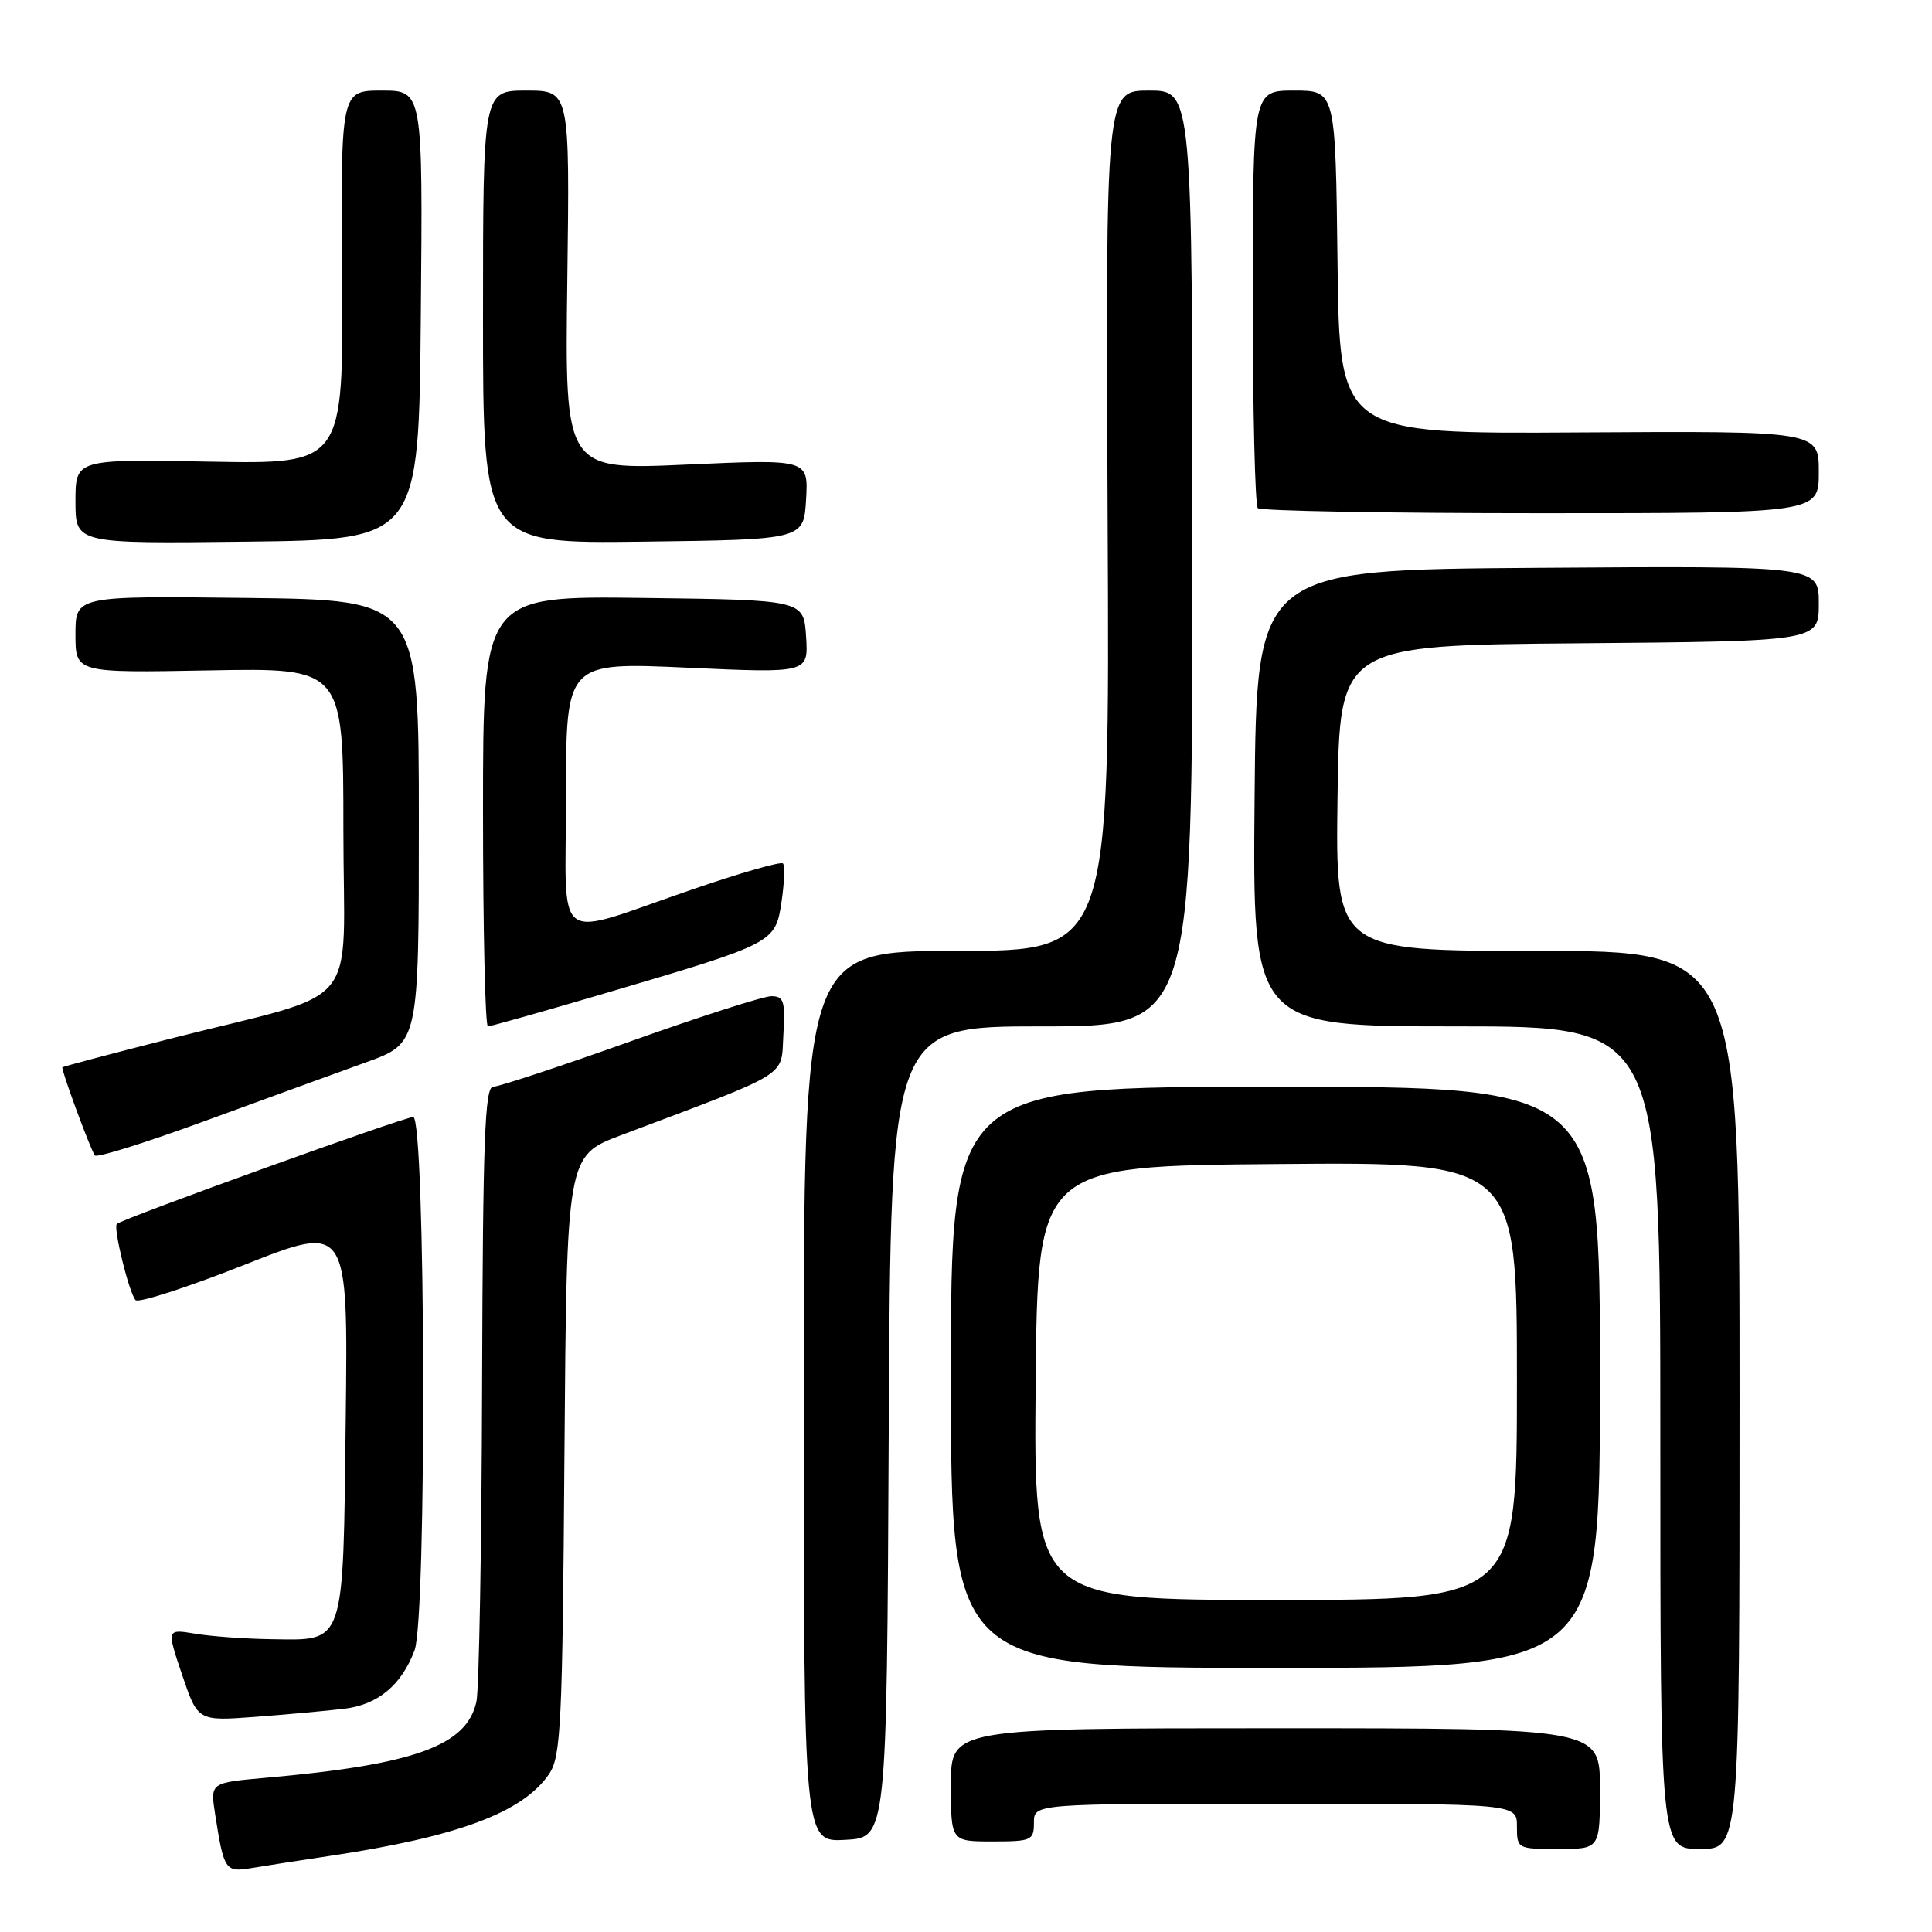 <?xml version="1.0" encoding="UTF-8" standalone="no"?>
<!DOCTYPE svg PUBLIC "-//W3C//DTD SVG 1.1//EN" "http://www.w3.org/Graphics/SVG/1.1/DTD/svg11.dtd" >
<svg xmlns="http://www.w3.org/2000/svg" xmlns:xlink="http://www.w3.org/1999/xlink" version="1.1" viewBox="0 0 256 256">
 <g >
 <path fill="currentColor"
d=" M 43.50 245.95 C 60.66 243.39 69.28 240.18 72.76 235.06 C 74.33 232.75 74.53 228.59 74.79 192.82 C 75.09 153.14 75.09 153.14 82.29 150.42 C 104.99 141.86 103.47 142.81 103.80 137.12 C 104.07 132.66 103.86 132.00 102.21 132.00 C 101.17 132.00 92.75 134.70 83.50 138.00 C 74.25 141.30 66.08 144.00 65.34 144.00 C 64.24 144.00 63.98 151.14 63.88 183.25 C 63.82 204.84 63.48 223.83 63.13 225.46 C 61.87 231.32 54.97 233.82 35.18 235.57 C 27.86 236.22 27.86 236.22 28.50 240.36 C 29.67 247.85 29.84 248.11 33.33 247.53 C 35.07 247.24 39.65 246.52 43.50 245.95 Z  M 212.00 237.00 C 212.00 229.00 212.00 229.00 169.00 229.00 C 126.00 229.00 126.00 229.00 126.00 236.50 C 126.00 244.00 126.00 244.00 131.50 244.00 C 136.70 244.00 137.00 243.86 137.00 241.50 C 137.00 239.00 137.00 239.00 169.00 239.00 C 201.00 239.00 201.00 239.00 201.00 242.00 C 201.00 244.97 201.06 245.00 206.50 245.00 C 212.00 245.00 212.00 245.00 212.00 237.00 Z  M 230.50 185.50 C 230.50 126.00 230.50 126.00 203.73 126.00 C 176.96 126.00 176.96 126.00 177.23 105.75 C 177.50 85.50 177.50 85.50 209.25 85.24 C 241.00 84.97 241.00 84.97 241.00 79.97 C 241.00 74.98 241.00 74.98 203.75 75.24 C 166.50 75.50 166.50 75.50 166.24 105.75 C 165.97 136.00 165.97 136.00 192.99 136.00 C 220.00 136.00 220.00 136.00 220.00 190.50 C 220.00 245.00 220.00 245.00 225.25 245.00 C 230.50 245.00 230.50 245.00 230.50 185.50 Z  M 117.76 189.75 C 118.02 136.00 118.02 136.00 138.01 136.00 C 158.00 136.00 158.00 136.00 158.00 74.00 C 158.00 12.00 158.00 12.00 152.25 12.00 C 146.50 12.00 146.50 12.00 146.77 69.00 C 147.05 126.00 147.05 126.00 126.77 126.00 C 106.50 126.00 106.50 126.00 106.50 185.04 C 106.50 244.09 106.50 244.09 112.00 243.79 C 117.50 243.50 117.50 243.50 117.76 189.75 Z  M 45.61 226.42 C 50.08 225.88 53.19 223.30 54.93 218.68 C 56.57 214.37 56.39 148.00 54.75 148.01 C 53.48 148.03 16.18 161.49 15.48 162.18 C 14.98 162.69 17.09 171.29 17.96 172.27 C 18.33 172.69 24.82 170.59 32.38 167.60 C 46.12 162.16 46.12 162.16 45.81 188.05 C 45.45 218.41 45.81 217.34 35.87 217.20 C 32.42 217.15 27.90 216.82 25.84 216.47 C 22.08 215.84 22.08 215.84 24.14 221.95 C 26.21 228.06 26.21 228.06 33.85 227.49 C 38.06 227.17 43.35 226.69 45.61 226.42 Z  M 212.00 182.50 C 212.00 144.00 212.00 144.00 169.00 144.00 C 126.00 144.00 126.00 144.00 126.00 182.50 C 126.00 221.00 126.00 221.00 169.00 221.00 C 212.00 221.00 212.00 221.00 212.00 182.50 Z  M 48.50 140.76 C 55.50 138.24 55.50 138.24 55.50 108.87 C 55.50 79.50 55.50 79.50 32.75 79.23 C 10.00 78.96 10.00 78.96 10.00 84.06 C 10.00 89.16 10.00 89.16 27.75 88.83 C 45.50 88.50 45.50 88.50 45.50 109.96 C 45.50 134.58 48.44 131.04 22.50 137.65 C 14.80 139.61 8.40 141.31 8.27 141.42 C 8.05 141.62 11.82 151.90 12.56 153.10 C 12.78 153.46 19.38 151.39 27.23 148.51 C 35.08 145.64 44.65 142.15 48.50 140.76 Z  M 80.46 131.53 C 102.66 124.98 102.74 124.94 103.56 119.47 C 103.93 116.96 104.02 114.68 103.74 114.41 C 103.47 114.13 98.13 115.66 91.87 117.81 C 72.90 124.31 75.00 125.85 75.00 105.39 C 75.00 87.74 75.00 87.74 91.06 88.47 C 107.12 89.20 107.12 89.20 106.81 84.35 C 106.50 79.50 106.50 79.50 85.25 79.23 C 64.00 78.96 64.00 78.96 64.00 107.48 C 64.00 123.17 64.29 136.00 64.65 136.00 C 65.00 136.00 72.12 133.99 80.46 131.53 Z  M 55.76 41.75 C 56.03 12.00 56.03 12.00 50.59 12.00 C 45.15 12.00 45.15 12.00 45.33 36.75 C 45.50 61.50 45.50 61.50 27.75 61.17 C 10.00 60.84 10.00 60.84 10.00 66.44 C 10.00 72.04 10.00 72.04 32.75 71.77 C 55.50 71.50 55.50 71.50 55.76 41.75 Z  M 106.81 66.17 C 107.11 60.84 107.11 60.84 90.98 61.56 C 74.84 62.29 74.84 62.29 75.17 37.14 C 75.50 12.00 75.50 12.00 69.75 12.00 C 64.00 12.00 64.00 12.00 64.00 42.02 C 64.00 72.04 64.00 72.04 85.25 71.77 C 106.50 71.50 106.50 71.50 106.81 66.17 Z  M 241.00 62.55 C 241.00 57.11 241.00 57.11 209.25 57.30 C 177.50 57.50 177.50 57.50 177.23 34.75 C 176.96 12.00 176.96 12.00 171.48 12.00 C 166.00 12.00 166.00 12.00 166.00 39.33 C 166.00 54.37 166.30 66.97 166.67 67.33 C 167.03 67.70 183.91 68.00 204.17 68.00 C 241.00 68.00 241.00 68.00 241.00 62.55 Z  M 137.23 183.25 C 137.50 154.50 137.50 154.50 169.25 154.24 C 201.00 153.97 201.00 153.97 201.00 182.99 C 201.00 212.00 201.00 212.00 168.98 212.00 C 136.97 212.00 136.97 212.00 137.23 183.25 Z "/>
</g>
</svg>
